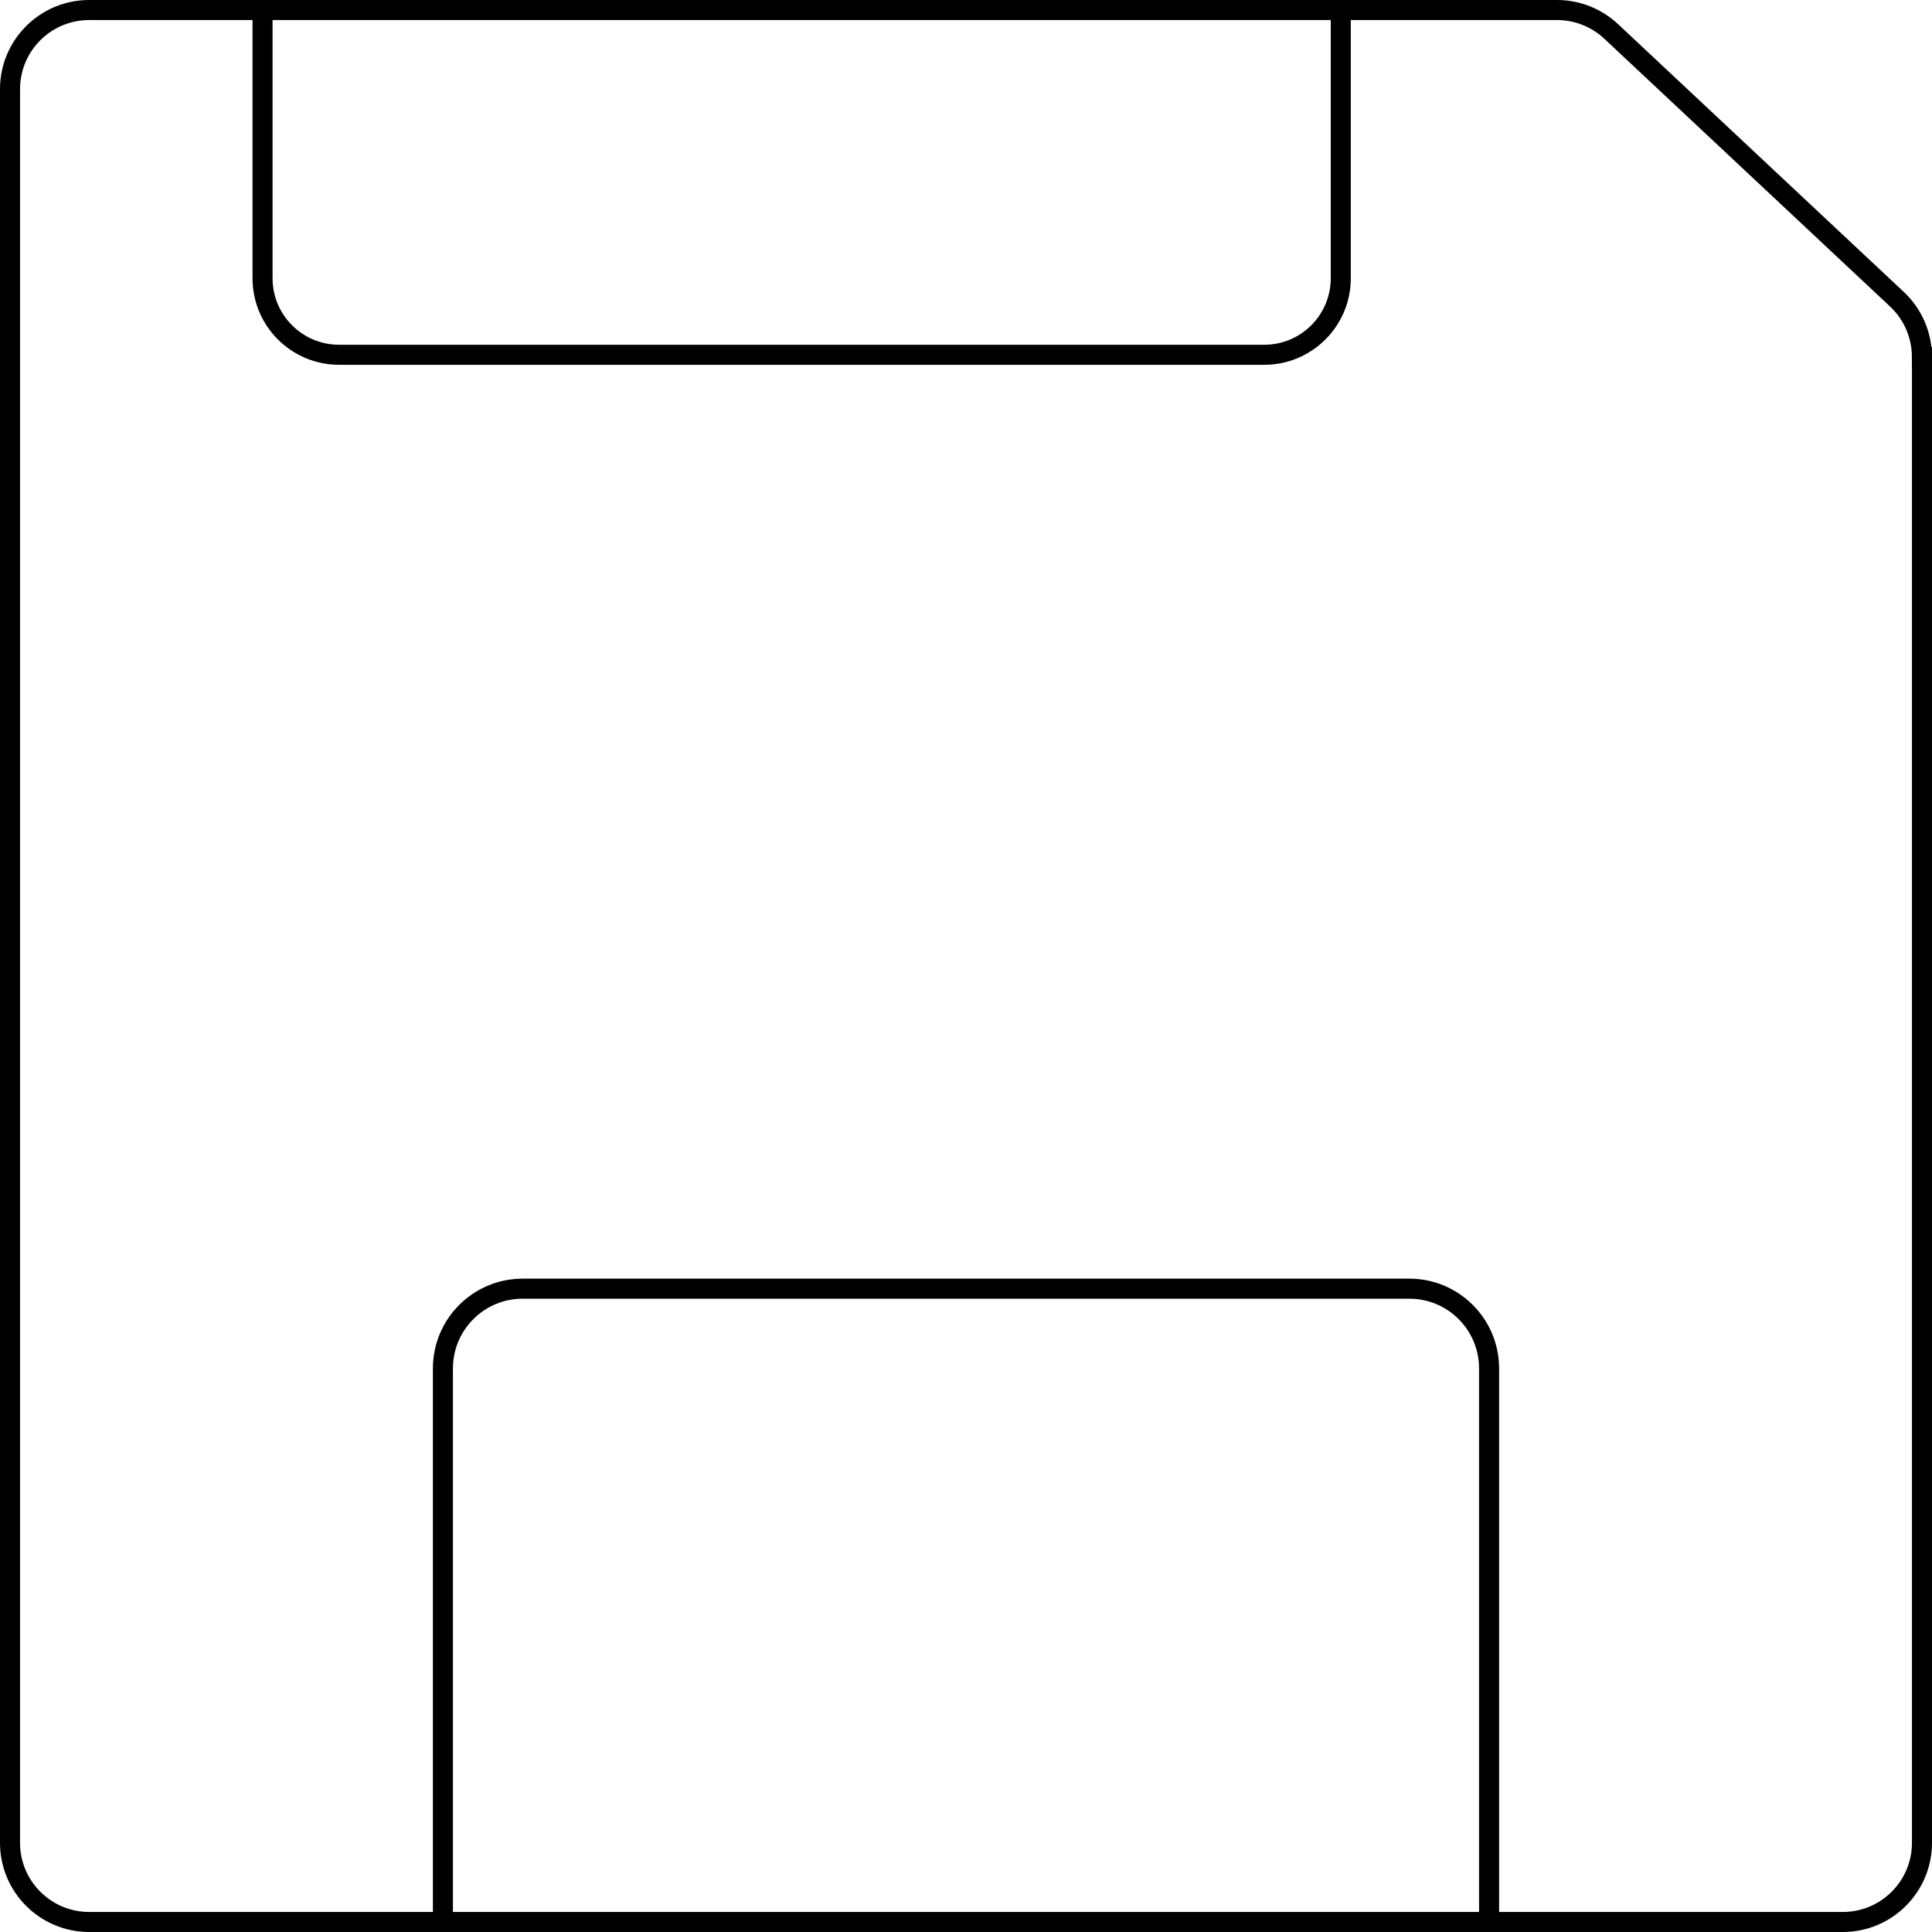 <?xml version="1.0" encoding="UTF-8"?>
<svg id="Ebene_1" data-name="Ebene 1" xmlns="http://www.w3.org/2000/svg" viewBox="0 0 482 482">
  <defs>
    <style>
      .cls-1 {
        fill: none;
        stroke: #000;
        stroke-miterlimit: 10;
        stroke-width: 5px;
      }
    </style>
  </defs>
  <path class="cls-1" d="M479.5,89.06v370.69c0,10.91-8.84,19.75-19.75,19.75H22.25c-10.91,0-19.75-8.84-19.75-19.75V22.25C2.5,11.34,11.34,2.5,22.25,2.5h366.21c5.02,0,9.84,1.91,13.5,5.34l71.29,66.81c3.98,3.73,6.24,8.95,6.24,14.41Z"/>
  <path class="cls-1" d="M371.5,479.6v-138.2c0-10.99-8.91-19.9-19.9-19.9h-221.2c-10.99,0-19.9,8.91-19.9,19.9v138.2"/>
  <path class="cls-1" d="M334.5,2.59v66.83c0,10.54-8.55,19.09-19.09,19.09H84.59c-10.54,0-19.09-8.55-19.09-19.09V2.59"/>
</svg>